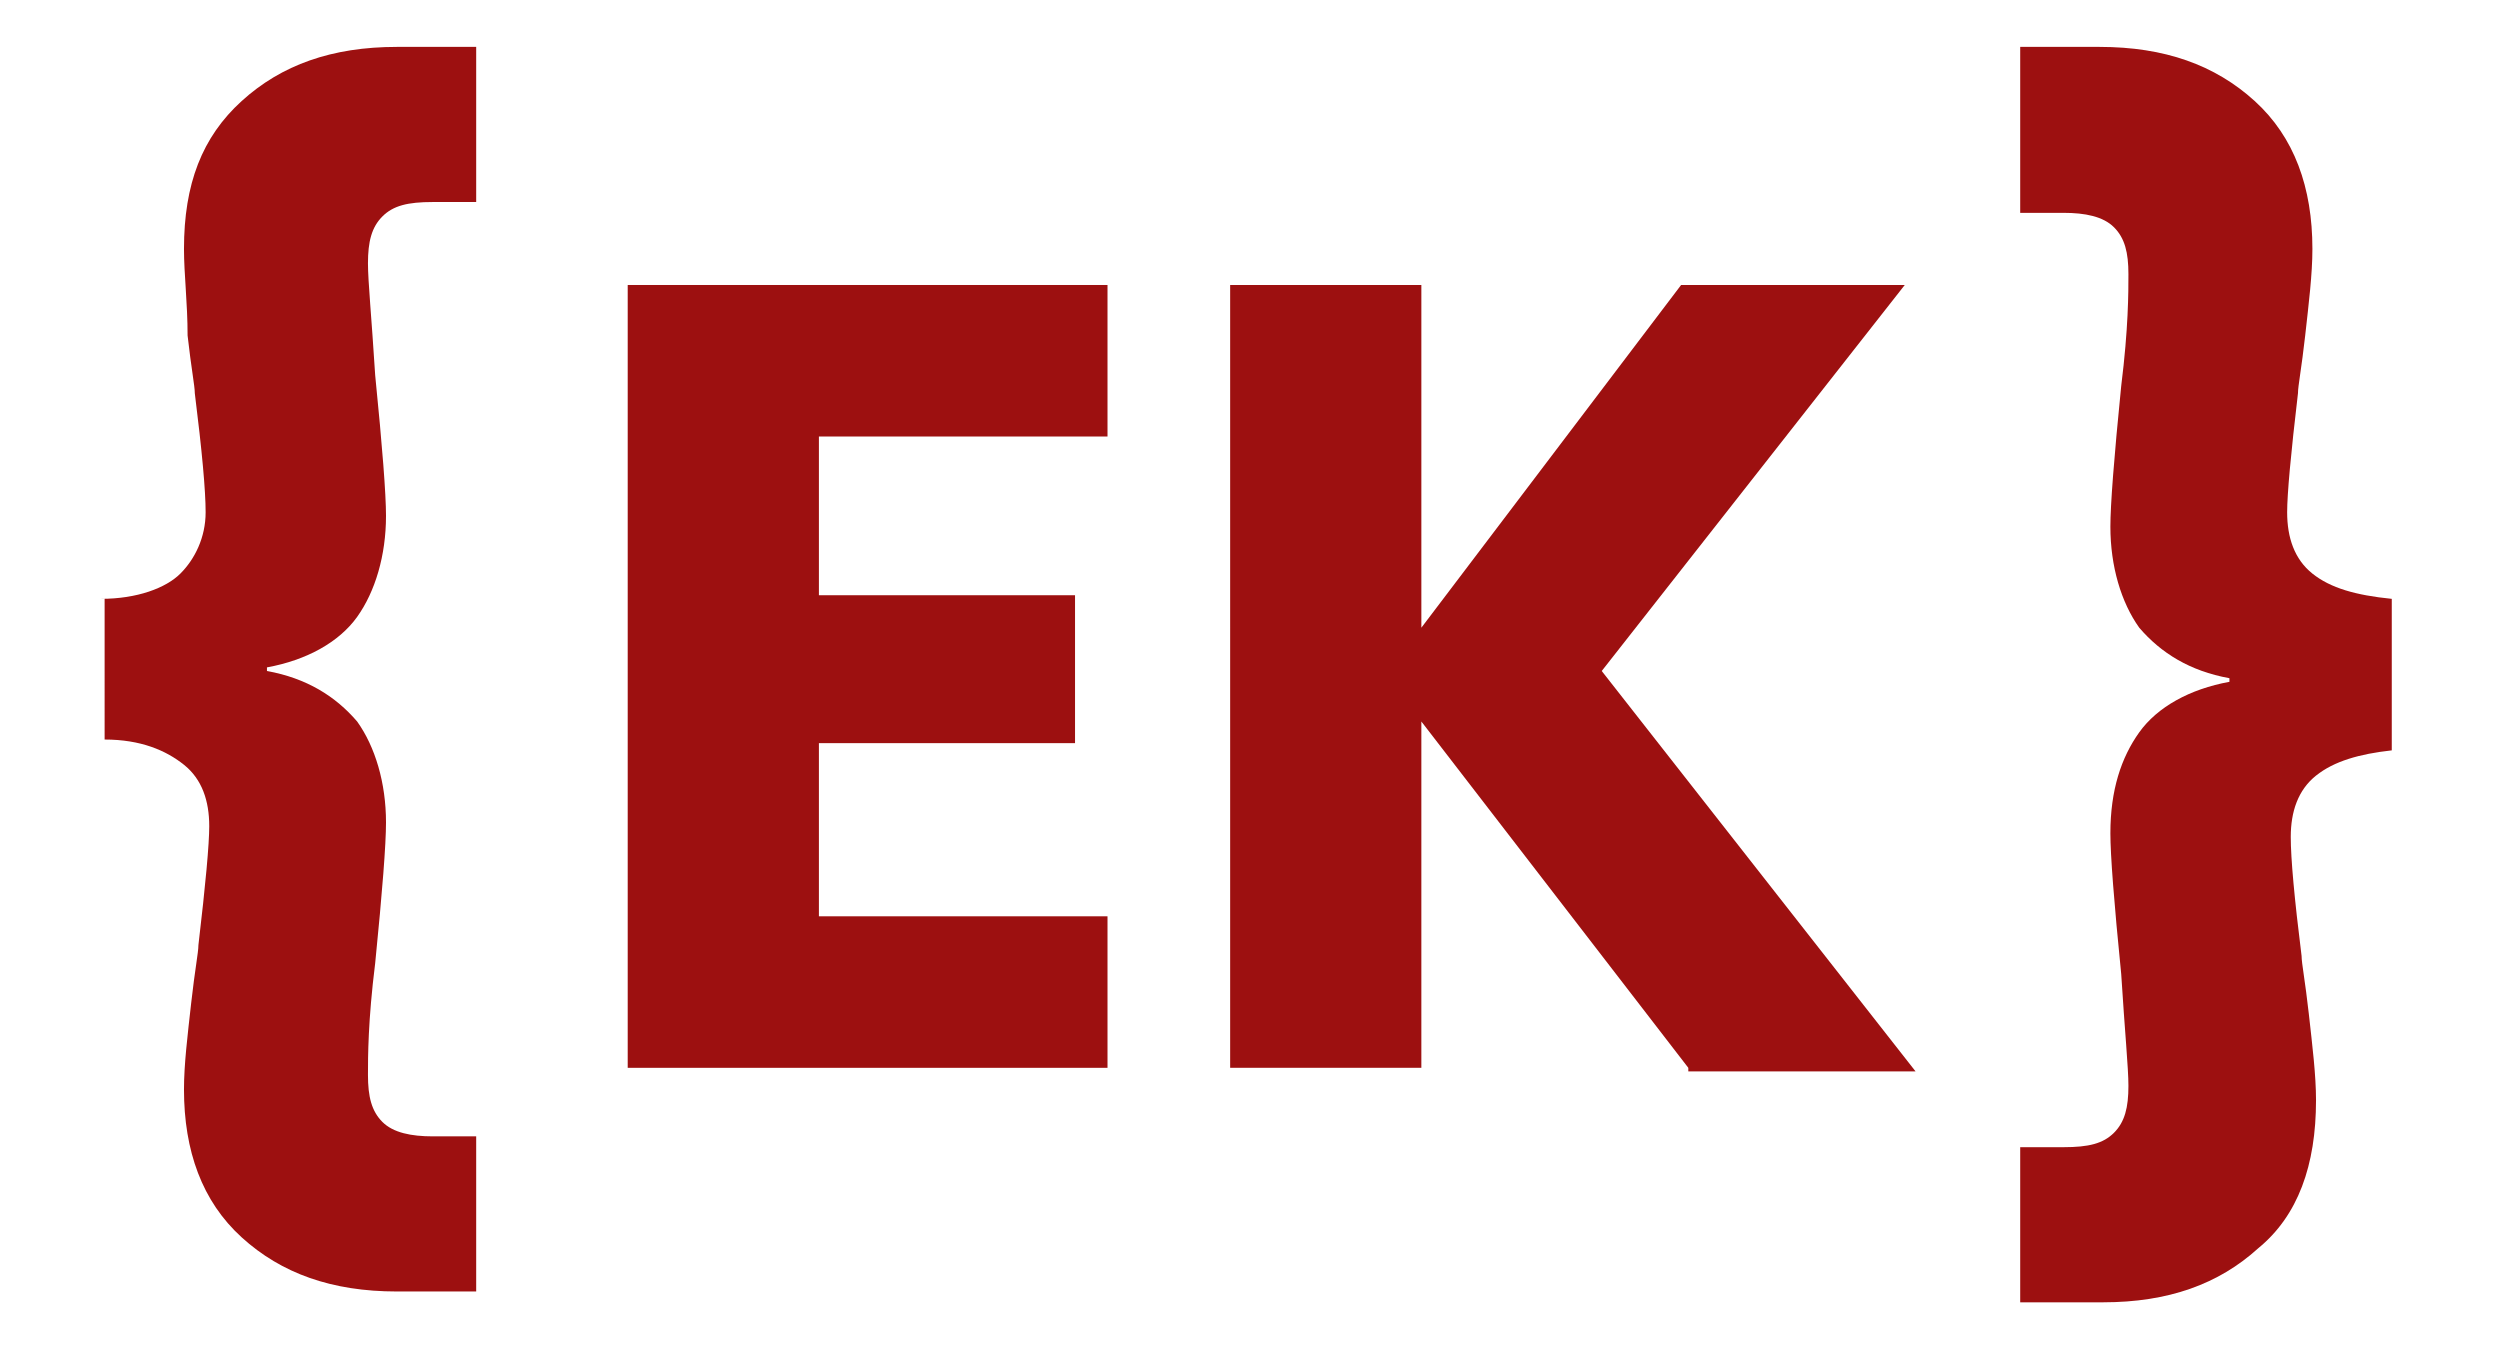 <?xml version="1.0" encoding="utf-8"?>
<!-- Generator: Adobe Illustrator 27.9.0, SVG Export Plug-In . SVG Version: 6.00 Build 0)  -->
<svg version="1.1" id="Layer_1" xmlns="http://www.w3.org/2000/svg" xmlns:xlink="http://www.w3.org/1999/xlink" x="0px" y="0px"
	 viewBox="0 0 69.3 37.4" style="enable-background:new 0 0 69.3 37.4;" xml:space="preserve">
<style type="text/css">
	.st0{fill:#9D1010;}
</style>
<g>
	<path class="st0" d="M2.8,16.6c1,0,1.8-0.3,2.2-0.7s0.7-1,0.7-1.7c0-0.6-0.1-1.7-0.3-3.3c0-0.2-0.1-0.7-0.2-1.6
		C5.2,8.4,5.1,7.6,5.1,6.9c0-1.8,0.5-3.1,1.6-4.1c1.1-1,2.5-1.5,4.3-1.5h2.2v4.3h-1.2c-0.7,0-1.1,0.1-1.4,0.4
		c-0.3,0.3-0.4,0.7-0.4,1.3c0,0.5,0.1,1.5,0.2,3.1c0.2,2,0.3,3.3,0.3,3.9c0,1.1-0.3,2.1-0.8,2.8c-0.5,0.7-1.4,1.2-2.5,1.4v0.1
		c1.1,0.2,1.9,0.7,2.5,1.4c0.5,0.7,0.8,1.7,0.8,2.8c0,0.6-0.1,1.9-0.3,3.9c-0.2,1.6-0.2,2.6-0.2,3.1c0,0.6,0.1,1,0.4,1.3
		c0.3,0.3,0.8,0.4,1.4,0.4h1.2v4.3H11c-1.8,0-3.2-0.5-4.3-1.5c-1.1-1-1.6-2.4-1.6-4.1c0-0.7,0.1-1.5,0.2-2.4
		c0.1-0.9,0.2-1.4,0.2-1.6c0.2-1.7,0.3-2.8,0.3-3.3c0-0.7-0.2-1.3-0.7-1.7c-0.5-0.4-1.2-0.7-2.2-0.7V16.6z"/>
	<path class="st0" d="M22.7,12.1v4.4h7.1v4.1h-7.1v4.8h8v4.2H17.4V7.9h13.3v4.2H22.7z"/>
	<path class="st0" d="M46.8,29.6L39.4,20v9.6h-5.3V7.9h5.3v9.5l7.2-9.5h6.2l-8.4,10.7l8.7,11.1H46.8z"/>
	<path class="st0" d="M64.2,21.5c-0.5,0.4-0.7,1-0.7,1.7c0,0.6,0.1,1.7,0.3,3.3c0,0.2,0.1,0.7,0.2,1.6c0.1,0.9,0.2,1.7,0.2,2.4
		c0,1.8-0.5,3.2-1.6,4.1c-1.1,1-2.5,1.5-4.3,1.5H56v-4.3h1.2c0.7,0,1.1-0.1,1.4-0.4c0.3-0.3,0.4-0.7,0.4-1.3c0-0.5-0.1-1.5-0.2-3.1
		c-0.2-2-0.3-3.3-0.3-3.9c0-1.2,0.3-2.1,0.8-2.8c0.5-0.7,1.4-1.2,2.5-1.4v-0.1c-1.1-0.2-1.9-0.7-2.5-1.4c-0.5-0.7-0.8-1.7-0.8-2.8
		c0-0.6,0.1-1.9,0.3-3.9c0.2-1.6,0.2-2.6,0.2-3.1c0-0.6-0.1-1-0.4-1.3c-0.3-0.3-0.8-0.4-1.4-0.4H56V1.3h2.2c1.8,0,3.2,0.5,4.3,1.5
		c1.1,1,1.6,2.4,1.6,4.1c0,0.7-0.1,1.5-0.2,2.4c-0.1,0.9-0.2,1.4-0.2,1.6c-0.2,1.7-0.3,2.8-0.3,3.3c0,0.7,0.2,1.3,0.7,1.7
		c0.5,0.4,1.2,0.6,2.2,0.7v4.2C65.4,20.9,64.7,21.1,64.2,21.5z"/>
</g>
</svg>
